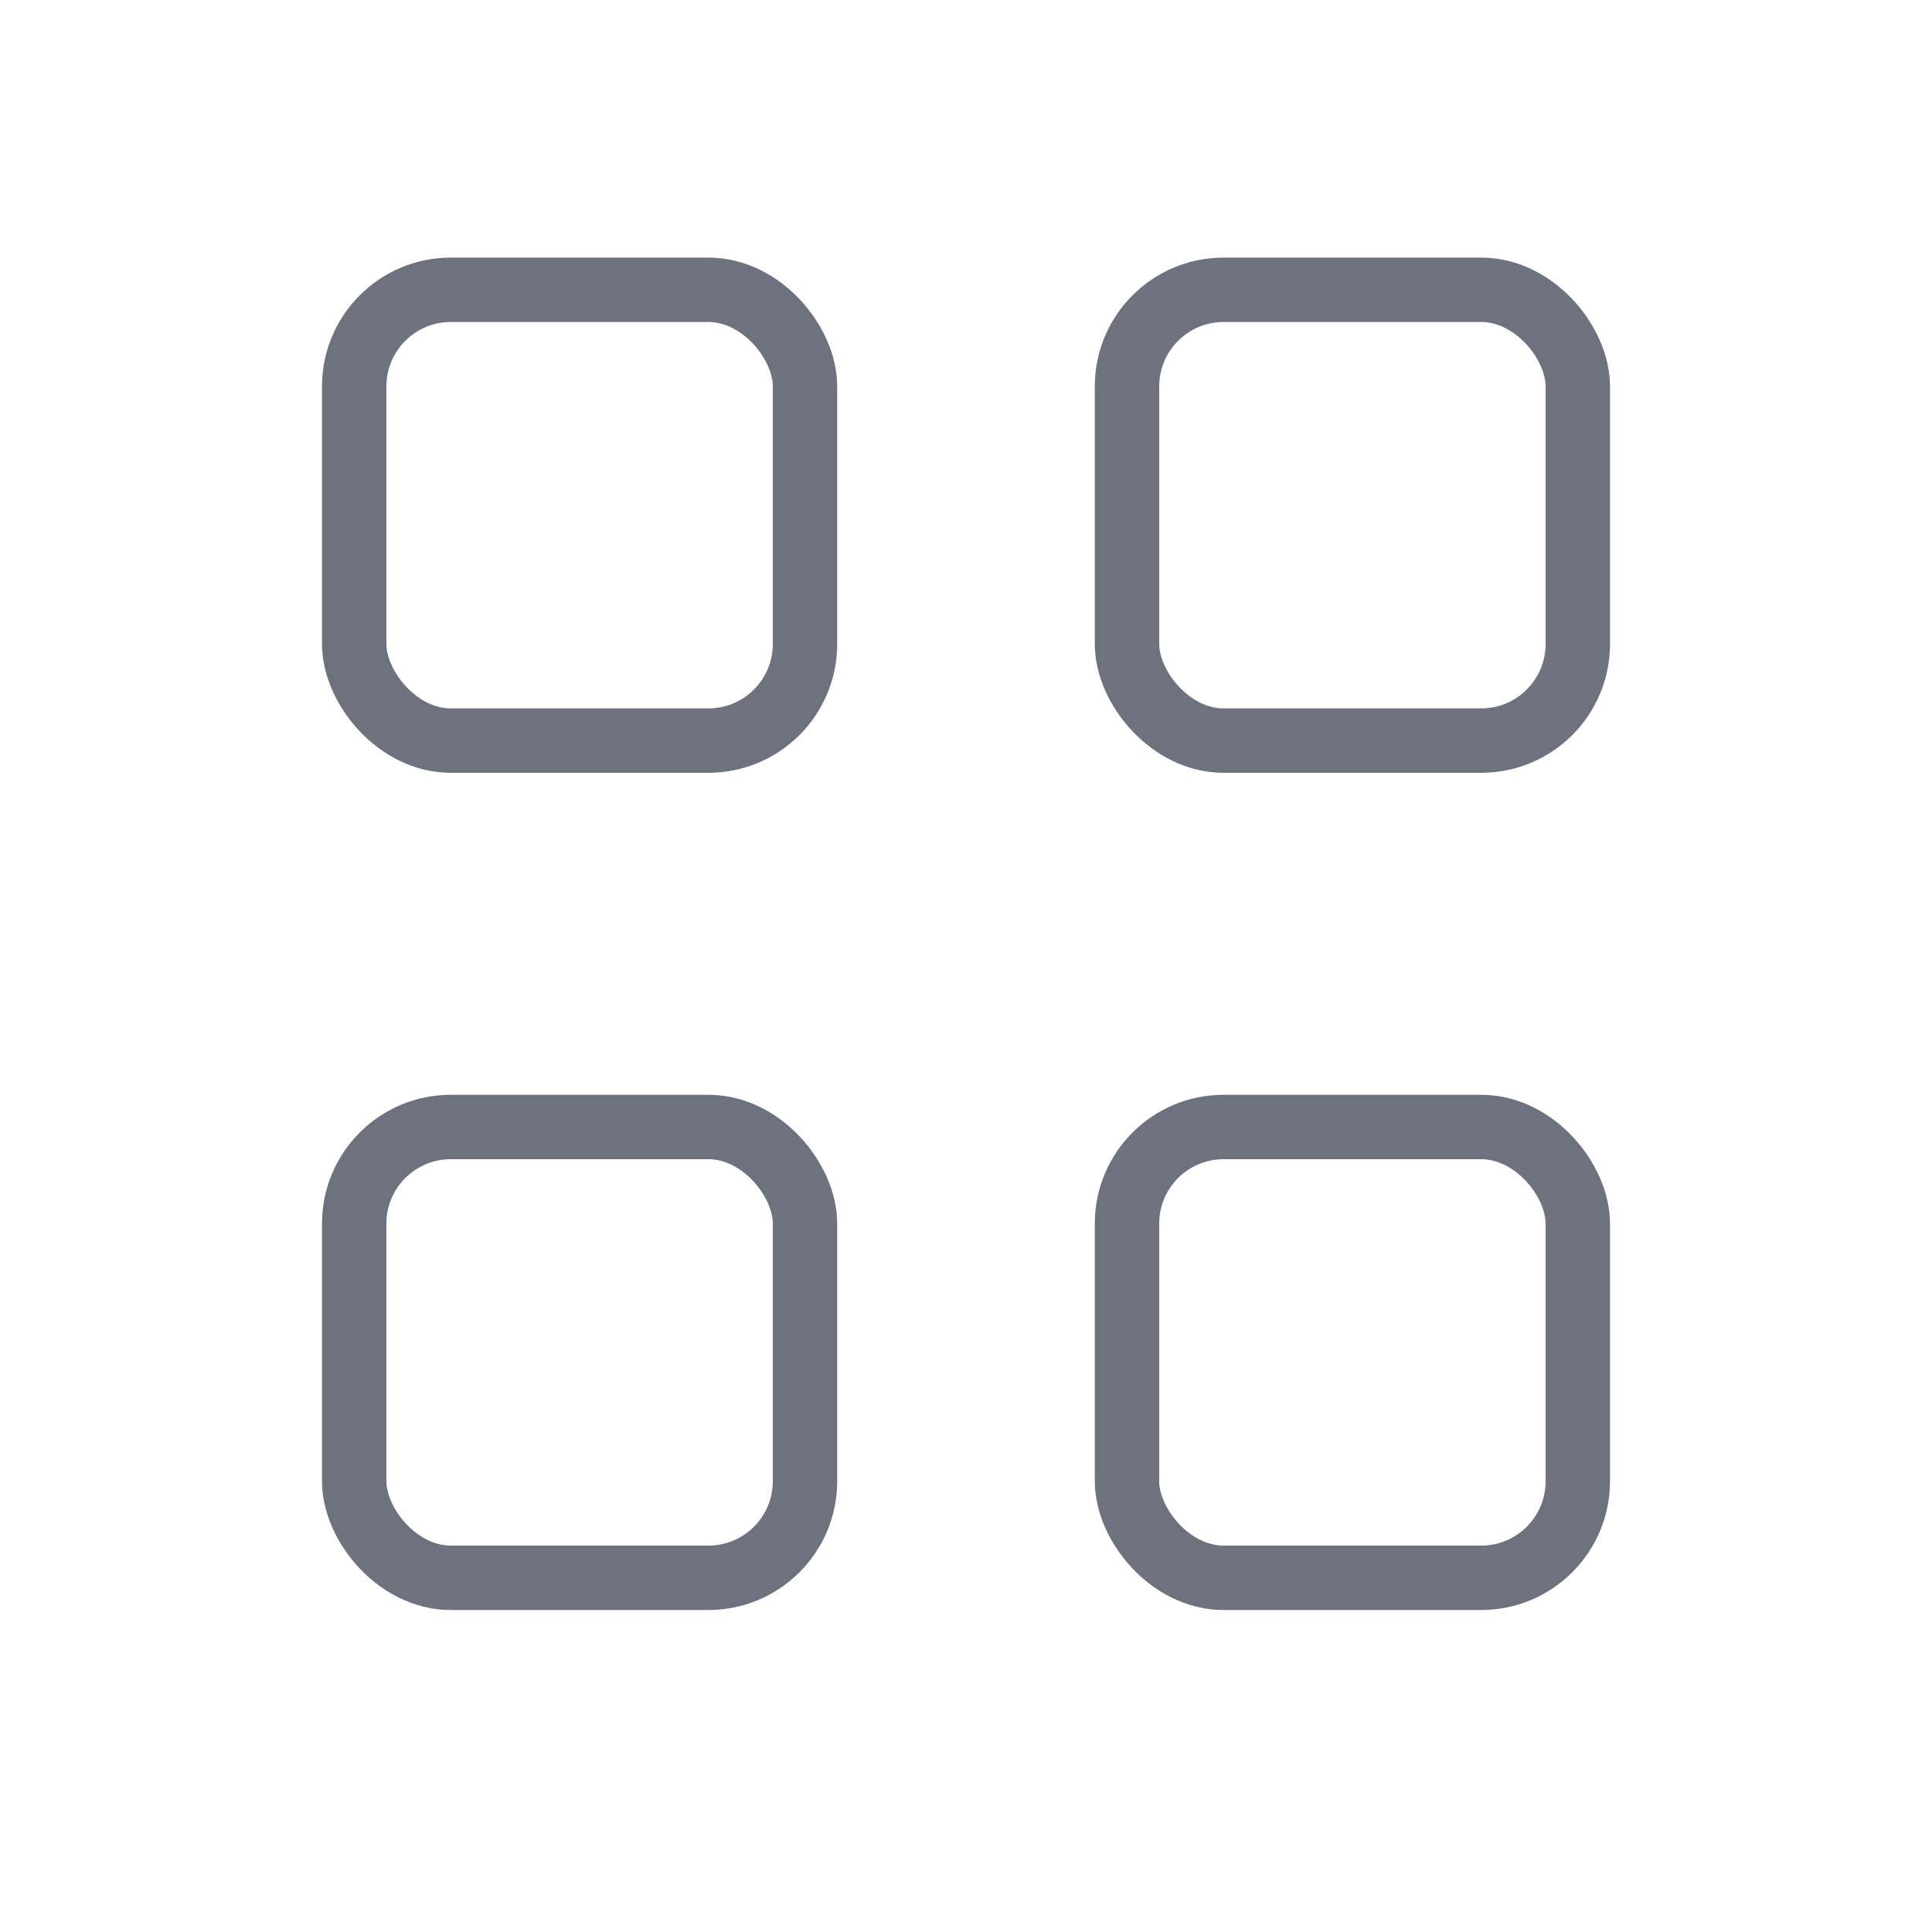 <svg width="30" height="30" viewBox="0 0 30 30" fill="none" xmlns="http://www.w3.org/2000/svg">
<rect x="5.5" y="4.5" width="7" height="7" rx="1.5" stroke="#6E727E"/>
<rect x="5.5" y="17.5" width="7" height="7" rx="1.5" stroke="#6E727E"/>
<rect x="17.5" y="4.5" width="7" height="7" rx="1.5" stroke="#6E727E"/>
<rect x="17.5" y="17.5" width="7" height="7" rx="1.5" stroke="#6E727E"/>
</svg>
